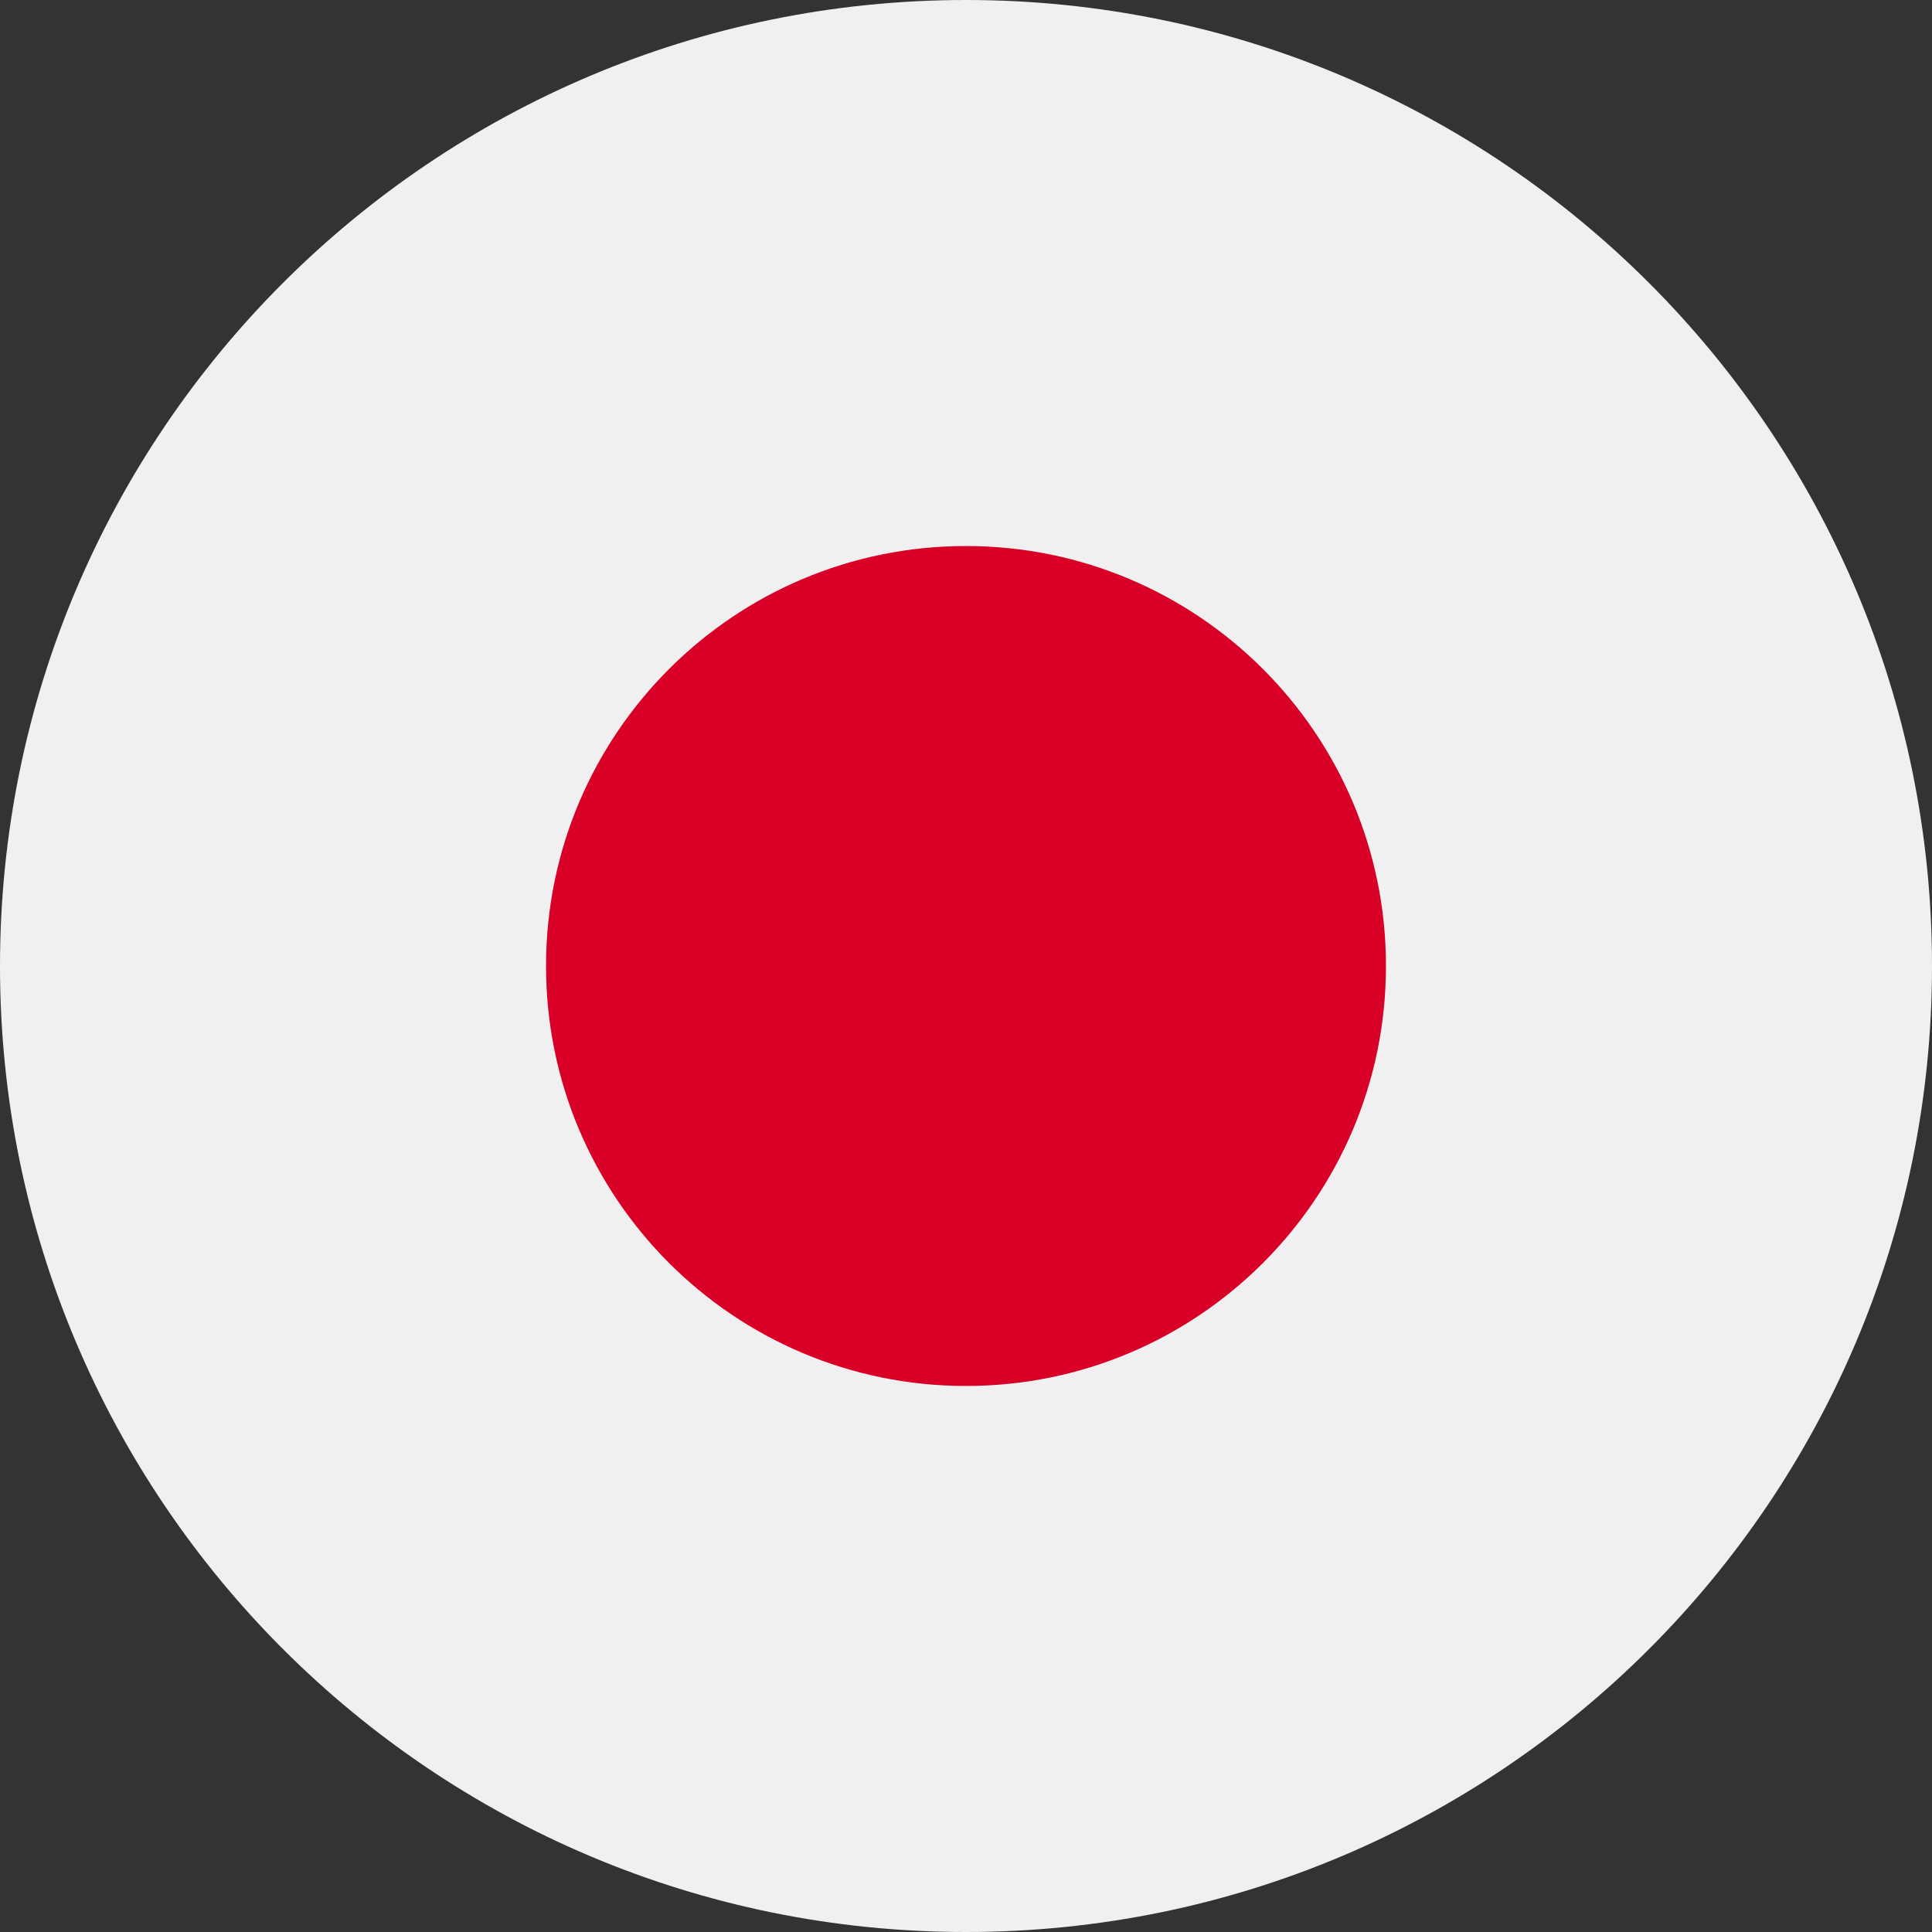 <svg width="24" height="24" viewBox="0 0 24 24" fill="none" xmlns="http://www.w3.org/2000/svg">
<rect x="0" y="0" width="24" height="24" fill="#333333" stroke="none"/>
<path d="M12 24C18.627 24 24 18.627 24 12C24 5.373 18.627 0 12 0C5.373 0 0 5.373 0 12C0 18.627 5.373 24 12 24Z" fill="#F0F0F0"/>
<path d="M12 17.217C14.882 17.217 17.217 14.882 17.217 12C17.217 9.119 14.882 6.783 12 6.783C9.118 6.783 6.783 9.119 6.783 12C6.783 14.882 9.118 17.217 12 17.217Z" fill="#D80027"/>
</svg>
